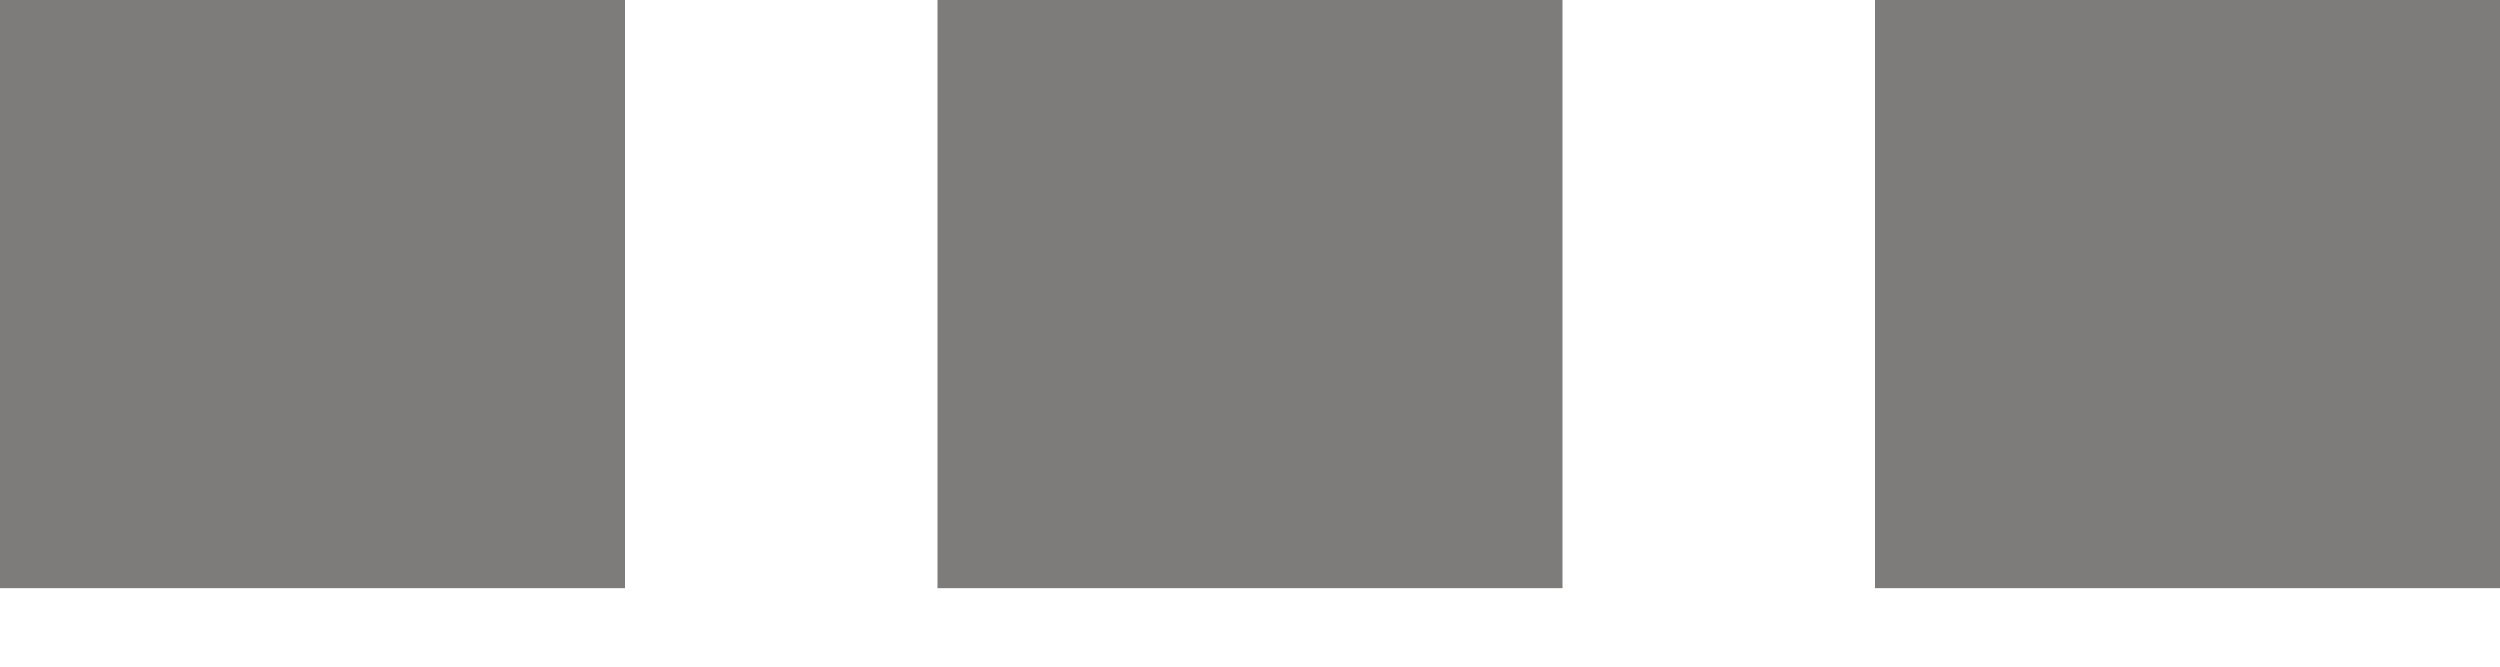 <svg width="15" height="4" viewBox="0 0 15 4" fill="none" xmlns="http://www.w3.org/2000/svg">
<path d="M0 0V3.529H3.75V0H0ZM5.625 0V3.529H9.375V0H5.625ZM11.25 0V3.529H15V0H11.25Z" fill="#7E7B7B"/>
</svg>
